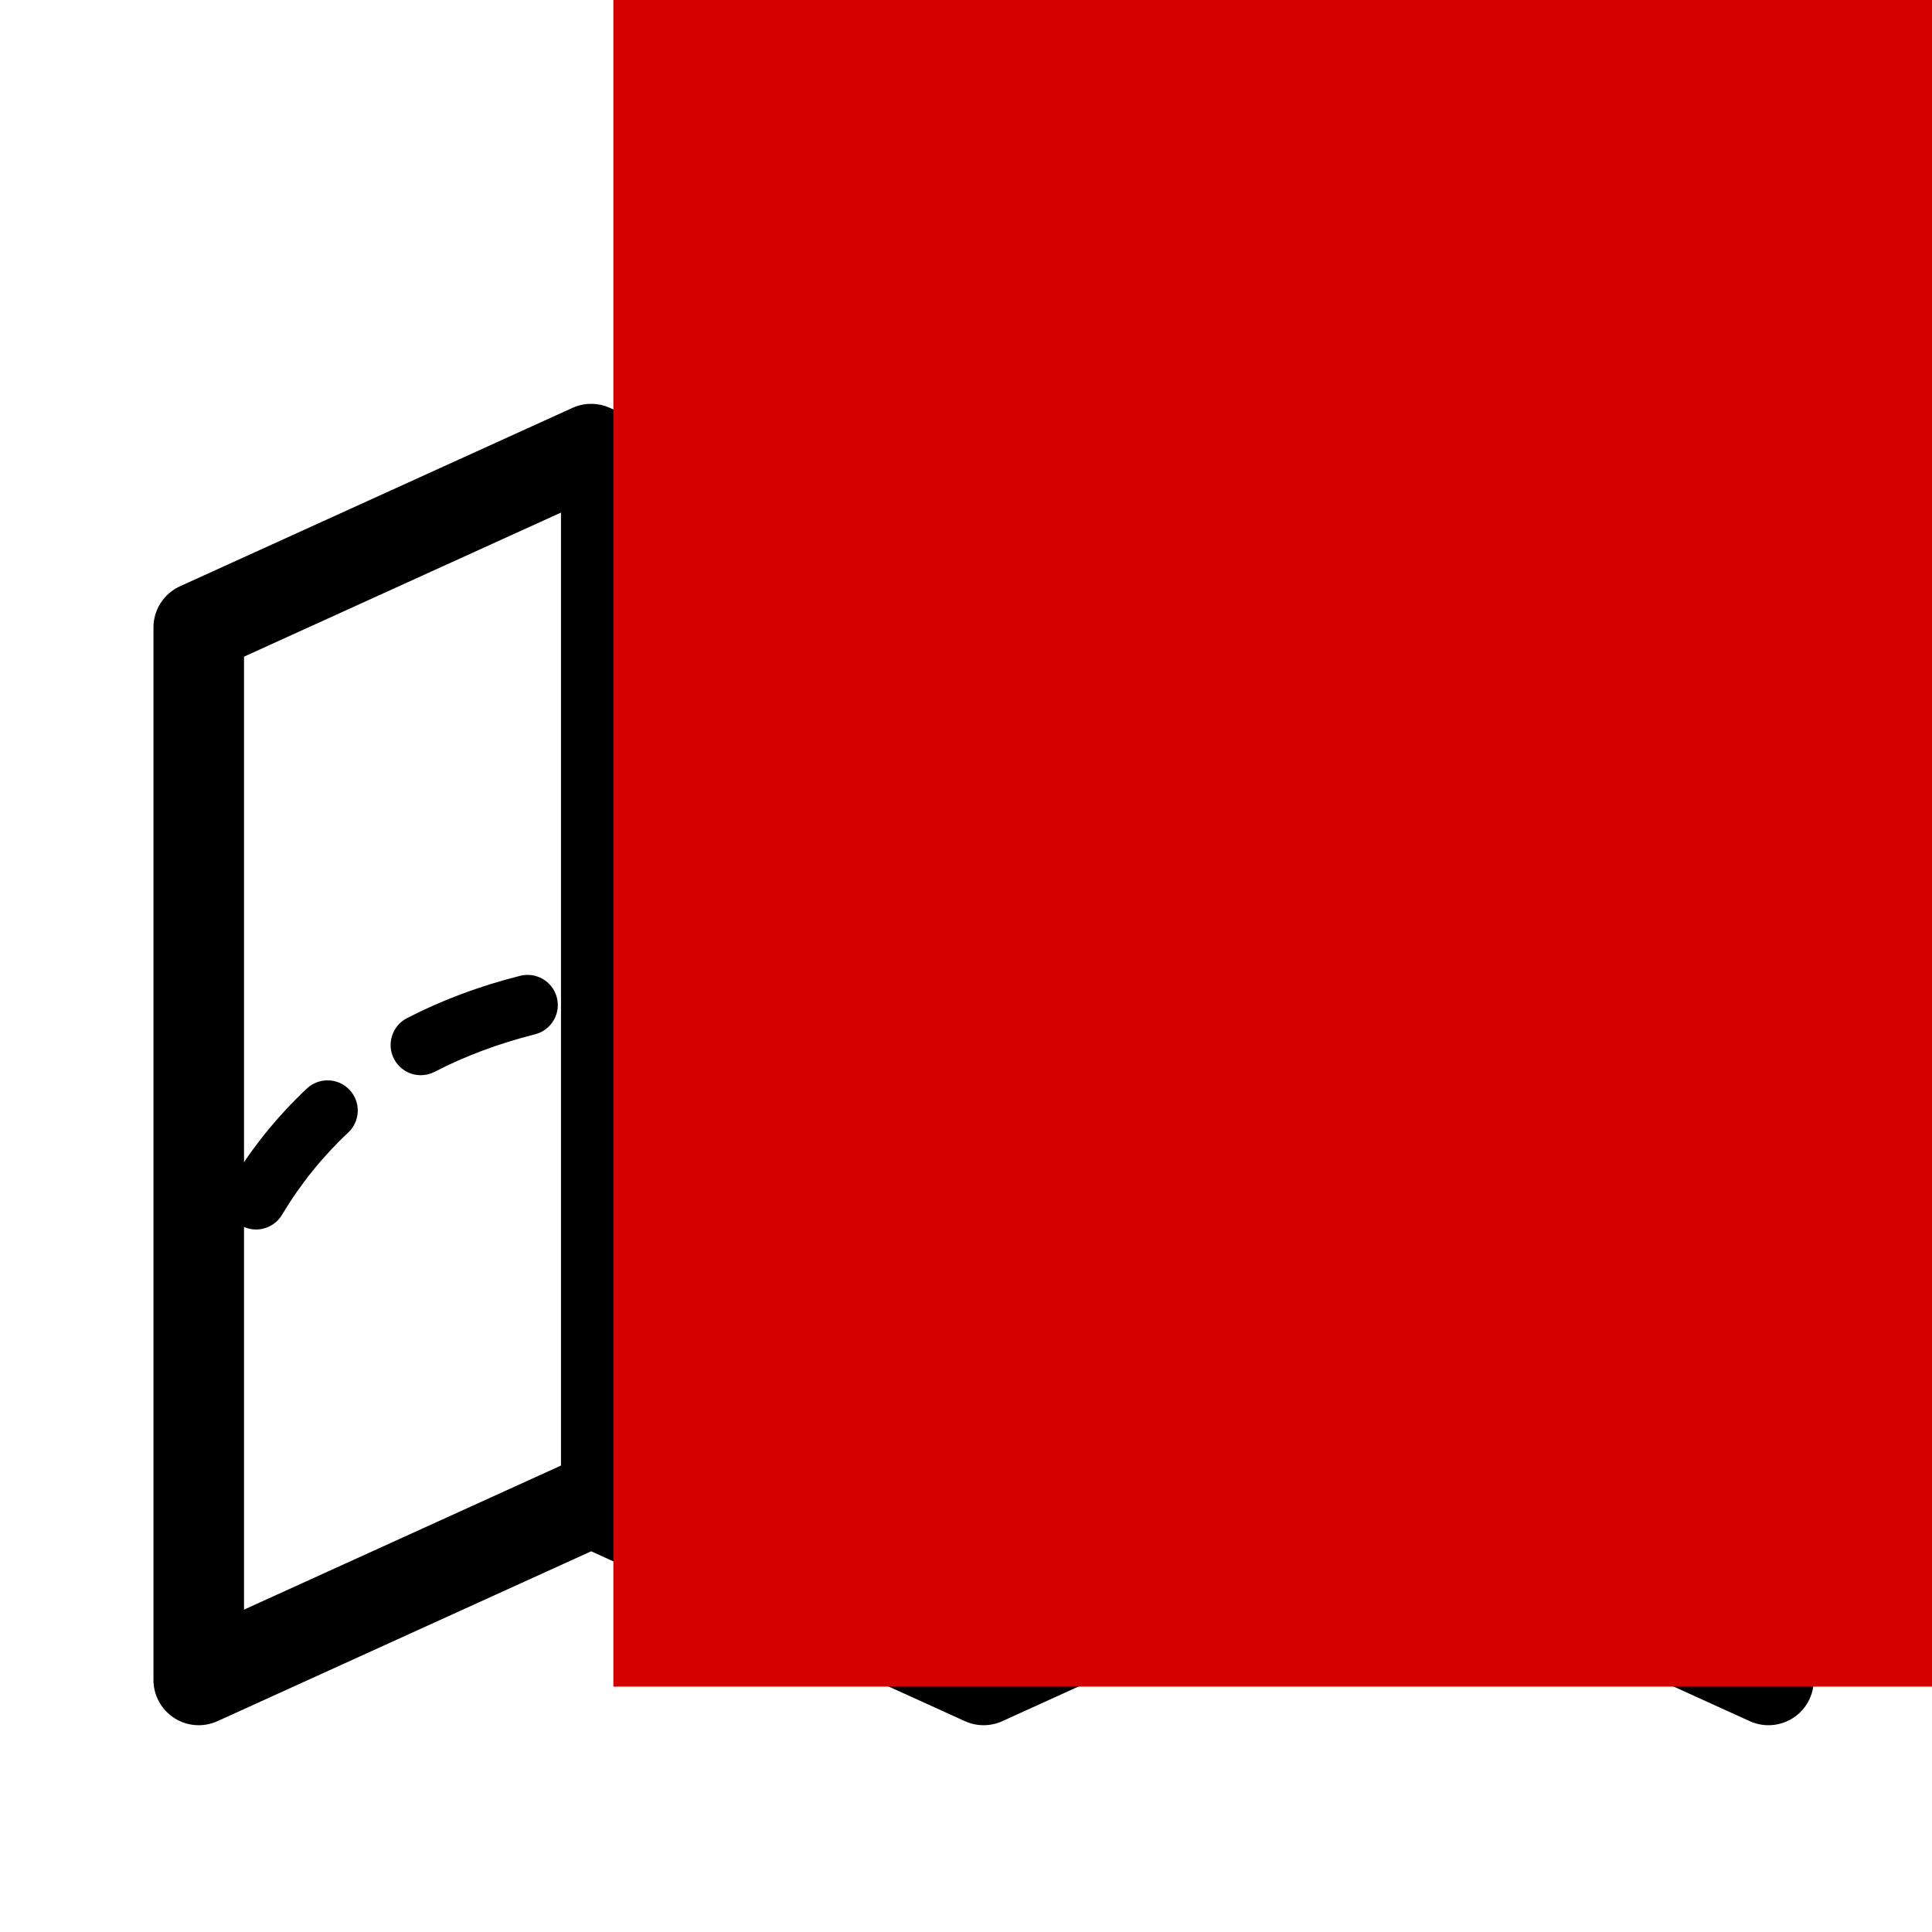 <?xml version="1.0" encoding="UTF-8" standalone="no"?>
<svg
   xmlns:dc="http://purl.org/dc/elements/1.1/"
   xmlns:cc="http://creativecommons.org/ns#"
   xmlns:rdf="http://www.w3.org/1999/02/22-rdf-syntax-ns#"
   xmlns:svg="http://www.w3.org/2000/svg"
   xmlns="http://www.w3.org/2000/svg"
   xmlns:sodipodi="http://sodipodi.sourceforge.net/DTD/sodipodi-0.dtd"
   xmlns:inkscape="http://www.inkscape.org/namespaces/inkscape"
   enable-background="new 0 0 128 128"
   height="128px"
   id="icon"
   version="1.1"
   viewBox="0 0 128 128"
   width="128px"
   xml:space="preserve"
   sodipodi:docname="Mapdelete.svg"
   inkscape:version="0.92.1 r15371"><defs
     id="defs25" /><sodipodi:namedview
     pagecolor="#ffffff"
     bordercolor="#666666"
     borderopacity="1"
     objecttolerance="10"
     gridtolerance="10"
     guidetolerance="10"
     inkscape:pageopacity="0"
     inkscape:pageshadow="2"
     inkscape:window-width="1920"
     inkscape:window-height="1137"
     id="namedview23"
     showgrid="false"
     inkscape:zoom="1.84375"
     inkscape:cx="-11.661017"
     inkscape:cy="64"
     inkscape:window-x="-8"
     inkscape:window-y="-8"
     inkscape:window-maximized="1"
     inkscape:current-layer="icon" /><g
     id="g20"><path
       d="M118.408,38.842l-26-11.818c-0.788-0.358-1.694-0.358-2.482,0l-8.56,3.891c0.33,0.879,0.339,1.876-0.177,2.819   c-0.715,1.307-1.634,2.467-2.694,3.488c-0.124,0.21-0.255,0.417-0.386,0.622c-0.241,0.485-0.477,0.972-0.705,1.462l13.764-6.256   l23,10.454v63.137l-21.759-9.89c-0.788-0.358-1.694-0.358-2.482,0l-24.759,11.254L40.408,96.752   c-0.394-0.179-0.818-0.269-1.241-0.269c-0.423,0-0.847,0.09-1.241,0.269l-21.759,9.89V43.505l23-10.454l12.715,5.779   c-0.78-1.028-1.577-2.114-2.523-3.221c-1.286-1.506-1.043-3.313-0.12-4.571l-8.831-4.014c-0.788-0.358-1.694-0.358-2.482,0   l-26,11.818c-1.071,0.487-1.759,1.555-1.759,2.731v69.727c0,1.02,0.518,1.97,1.376,2.523c0.858,0.552,1.938,0.631,2.865,0.208   l24.759-11.254l24.759,11.254c0.788,0.358,1.694,0.358,2.482,0l24.759-11.254l24.759,11.254c0.396,0.18,0.819,0.269,1.241,0.269   c0.567,0,1.132-0.161,1.624-0.477c0.858-0.552,1.376-1.503,1.376-2.523V41.573C120.167,40.397,119.479,39.329,118.408,38.842z"
       id="path2" /><path
       d="M13.169,92.298c-0.055,0-0.11-0.003-0.166-0.007c-1.099-0.091-1.917-1.051-1.83-2.15c0.006-0.072,0.149-1.794,0.87-4.305   c0.305-1.062,1.415-1.674,2.474-1.371c1.062,0.305,1.675,1.413,1.371,2.474c-0.601,2.095-0.727,3.511-0.728,3.525   C15.071,91.508,14.197,92.298,13.169,92.298z"
       id="path4" /><path
       d="M85.167,91.301c-2.78,0-5.203-0.351-7.408-1.07c-1.05-0.343-1.623-1.472-1.281-2.522c0.343-1.05,1.476-1.622,2.522-1.281   c1.798,0.587,3.815,0.872,6.167,0.873c0.19,0,0.378-0.004,0.563-0.014c1.102-0.06,2.042,0.795,2.096,1.899   c0.055,1.103-0.795,2.042-1.899,2.096C85.678,91.295,85.424,91.301,85.167,91.301z M92.761,88.627   c-0.585,0-1.166-0.255-1.561-0.747c-0.692-0.861-0.555-2.12,0.306-2.812c1.493-1.2,2.879-2.881,4.36-5.29   c0.578-0.94,1.809-1.235,2.751-0.656c0.941,0.579,1.234,1.811,0.656,2.751c-1.729,2.811-3.4,4.817-5.262,6.313   C93.643,88.482,93.201,88.627,92.761,88.627z M72.031,86.388c-0.513,0-1.025-0.196-1.416-0.588   c-1.883-1.888-3.354-4.084-4.821-6.355c-0.599-0.928-0.332-2.166,0.596-2.765c0.927-0.6,2.166-0.332,2.765,0.596   c1.396,2.164,2.683,4.086,4.292,5.7c0.78,0.782,0.778,2.048-0.004,2.828C73.053,86.194,72.542,86.388,72.031,86.388z    M16.966,81.457c-0.35,0-0.704-0.092-1.026-0.285c-0.948-0.568-1.255-1.796-0.688-2.744c1.408-2.35,3.119-4.474,5.084-6.313   c0.807-0.754,2.072-0.711,2.827,0.094c0.754,0.807,0.712,2.072-0.094,2.827c-1.694,1.585-3.17,3.418-4.386,5.448   C18.309,81.11,17.646,81.457,16.966,81.457z M101.194,76.169c-0.311,0-0.626-0.073-0.921-0.226c-0.98-0.51-1.362-1.717-0.853-2.697   c1.19-2.289,2.476-4.699,3.957-6.782c0.641-0.901,1.889-1.11,2.789-0.471c0.9,0.641,1.111,1.889,0.471,2.789   c-1.333,1.874-2.542,4.144-3.667,6.308C102.613,75.776,101.916,76.169,101.194,76.169z M63.099,74.186   c-0.559,0-1.115-0.233-1.511-0.688c-1.62-1.864-3.294-3.188-5.269-4.168c-0.99-0.491-1.394-1.691-0.903-2.68   c0.491-0.991,1.69-1.394,2.68-0.903c2.431,1.206,4.561,2.883,6.511,5.128c0.725,0.834,0.636,2.097-0.198,2.821   C64.031,74.025,63.564,74.186,63.099,74.186z M27.881,71.235c-0.723,0-1.421-0.394-1.777-1.081   c-0.508-0.98-0.125-2.188,0.856-2.696c2.289-1.186,4.815-2.131,7.508-2.81c1.072-0.266,2.158,0.38,2.428,1.451   c0.27,1.071-0.38,2.158-1.451,2.428c-2.394,0.603-4.629,1.438-6.645,2.482C28.505,71.163,28.191,71.235,27.881,71.235z    M49.98,67.508c-0.076,0-0.153-0.004-0.23-0.013c-1.122-0.128-2.327-0.194-3.583-0.194c-1.232-0.01-2.434,0.041-3.599,0.123   c-1.111,0.078-2.058-0.754-2.135-1.855c-0.077-1.102,0.753-2.058,1.855-2.135c1.258-0.088,2.556-0.152,3.88-0.132   c1.407,0,2.766,0.074,4.038,0.22c1.097,0.126,1.885,1.118,1.759,2.215C51.848,66.756,50.983,67.508,49.98,67.508z"
       id="path6" /><path
       d="M110.769,64.563c-0.782,0-1.524-0.461-1.845-1.227c-0.427-1.019,0.052-2.19,1.071-2.618   c1.451-0.609,3.023-0.917,4.672-0.917c1.104,0,2,0.896,2,2s-0.896,2-2,2c-1.13,0-2.153,0.198-3.125,0.606   C111.289,64.513,111.027,64.563,110.769,64.563z"
       id="path8" /><path
       d="M39.167,101.482c-1.104,0-2-0.896-2-2V31.301c0-1.104,0.896-2,2-2s2,0.896,2,2v68.182   C41.167,100.587,40.271,101.482,39.167,101.482z"
       id="path10" /><path
       d="M65.167,112.301c-1.105,0-2-0.896-2-2v-55c0-1.104,0.895-2,2-2c1.104,0,2,0.896,2,2v55   C67.167,111.405,66.271,112.301,65.167,112.301z"
       id="path12" /><path
       d="M91.167,101.482c-1.105,0-2-0.896-2-2V31.301c0-1.104,0.895-2,2-2c1.104,0,2,0.896,2,2v68.182   C93.167,100.587,92.271,101.482,91.167,101.482z"
       id="path14" /><path
       d="M65.667,59.578c-0.902,0-1.757-0.406-2.326-1.106c-1.994-2.448-19.476-24.241-19.476-35.37   c0-12.022,9.78-21.802,21.802-21.802c12.021,0,21.802,9.78,21.802,21.802c0,11.129-17.482,32.921-19.476,35.37   C67.424,59.172,66.569,59.578,65.667,59.578z M65.667,7.301c-8.713,0-15.802,7.089-15.802,15.802   c0,6.074,8.906,19.677,15.801,28.638c6.896-8.964,15.802-22.569,15.802-28.638C81.468,14.39,74.38,7.301,65.667,7.301z"
       id="path16" /><path
       d="M65.667,31.981c-4.896,0-8.879-3.983-8.879-8.878c0-4.896,3.983-8.879,8.879-8.879c4.896,0,8.879,3.983,8.879,8.879   C74.546,27.998,70.563,31.981,65.667,31.981z M65.667,18.224c-2.69,0-4.879,2.188-4.879,4.879c0,2.69,2.188,4.878,4.879,4.878   c2.69,0,4.879-2.189,4.879-4.878C70.546,20.412,68.357,18.224,65.667,18.224z"
       id="path18" /></g><flowRoot
     xml:space="preserve"
     id="flowRoot4520"
     style="font-style:normal;font-variant:normal;font-weight:normal;font-stretch:normal;font-size:12px;line-height:1.25;font-family:'Bernhard Modern';-inkscape-font-specification:'Bernhard Modern';letter-spacing:0px;word-spacing:0px;fill:#d40000;fill-opacity:1;stroke:none"
     transform="matrix(15.066,0,0,7.171,-179.989,177.861)"><flowRegion
       id="flowRegion4522"
       style="fill:#d40000"><rect
         id="rect4524"
         width="75.39"
         height="25.492"
         x="14.644"
         y="-34.712"
         style="fill:#d40000" /></flowRegion><flowPara
       id="flowPara4526">-</flowPara></flowRoot></svg>
